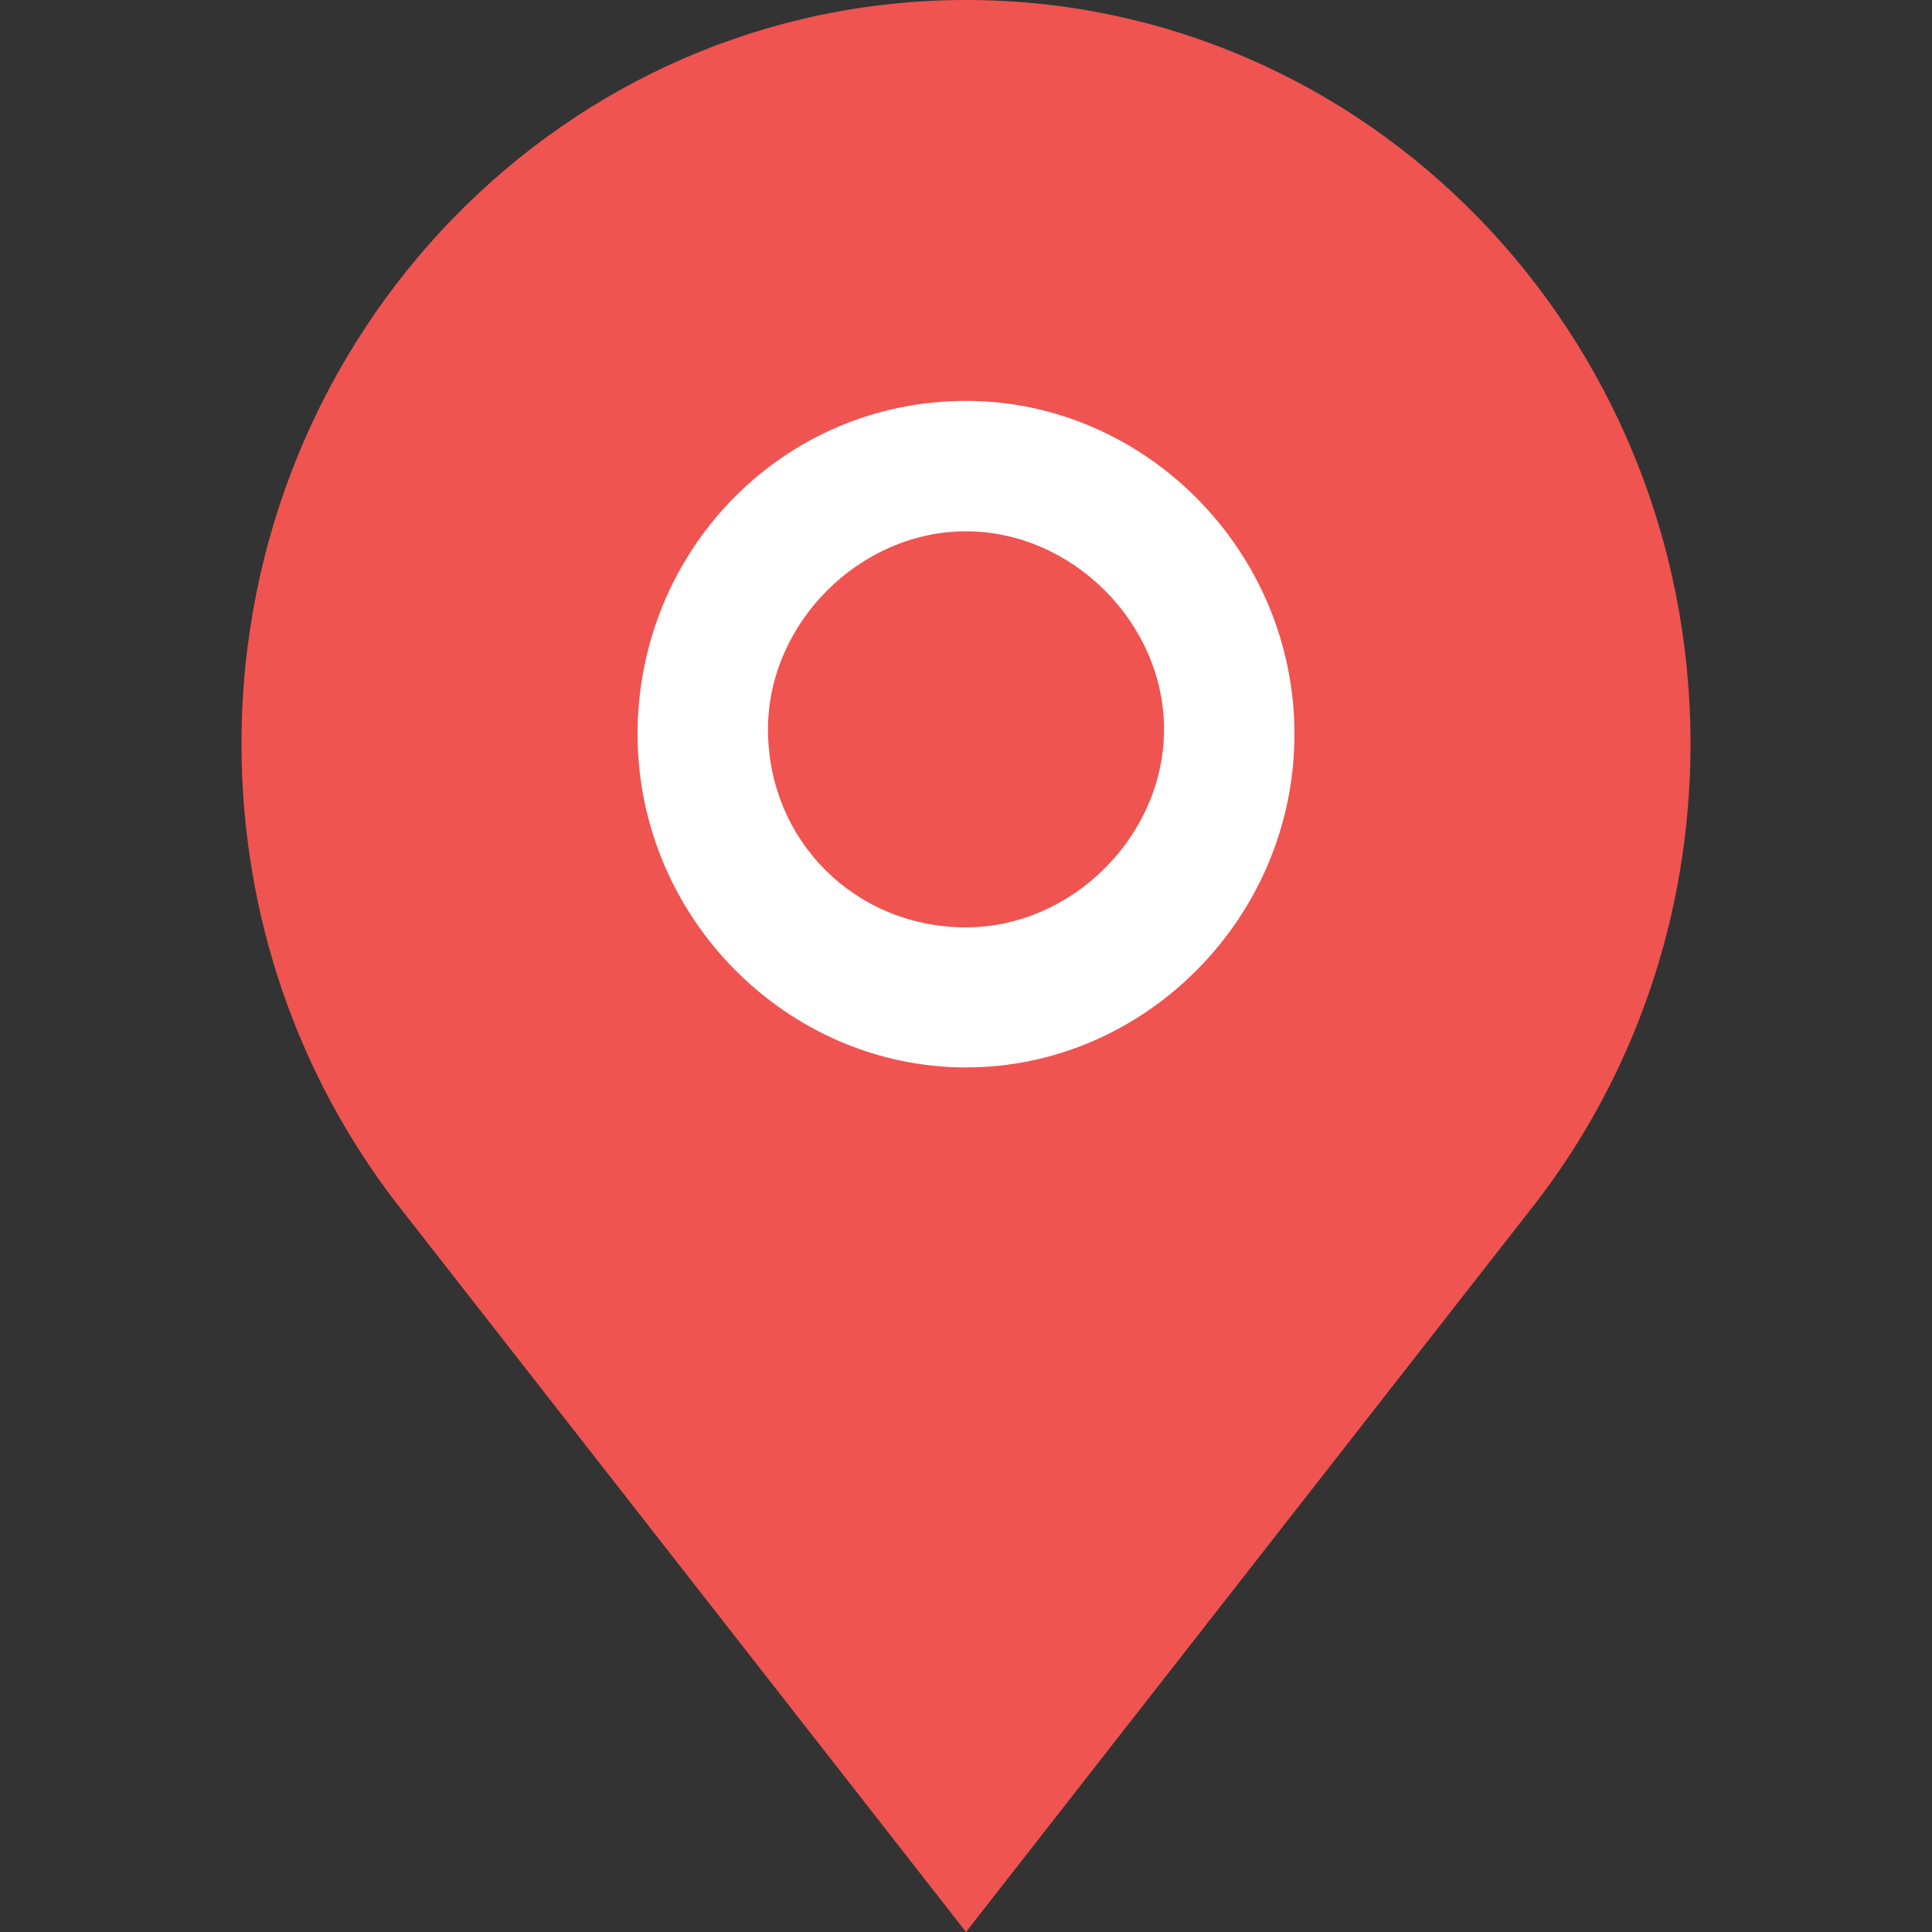 <svg id="Layer_1" xmlns="http://www.w3.org/2000/svg" viewBox="0 0 40 40"><rect x="0" y="0" width="40" height="40" fill="#333333" stroke="none"/><style>.st0{fill:#fff}.st1{fill:#ef5451}</style><circle class="st0" cx="20" cy="15.1" r="8.9"/><path class="st1" d="M20 11c-2.2 0-4.1 1.9-4.1 4.1 0 2.3 1.8 4.1 4.1 4.1 2.2 0 4.1-1.9 4.1-4.1 0-2.2-1.9-4.1-4.1-4.1zm0 0"/><path class="st1" d="M20 0C11.7 0 5 6.9 5 15.4c0 3.6 1.2 6.9 3.2 9.5L20 40l11.8-15.1c2-2.6 3.2-5.9 3.2-9.5C35 6.9 28.3 0 20 0zm0 22.1c-3.7 0-6.8-3.1-6.8-6.9 0-3.8 3-6.9 6.8-6.9 3.7 0 6.8 3.1 6.8 6.9 0 3.8-3.1 6.9-6.8 6.9zm0 0"/></svg>